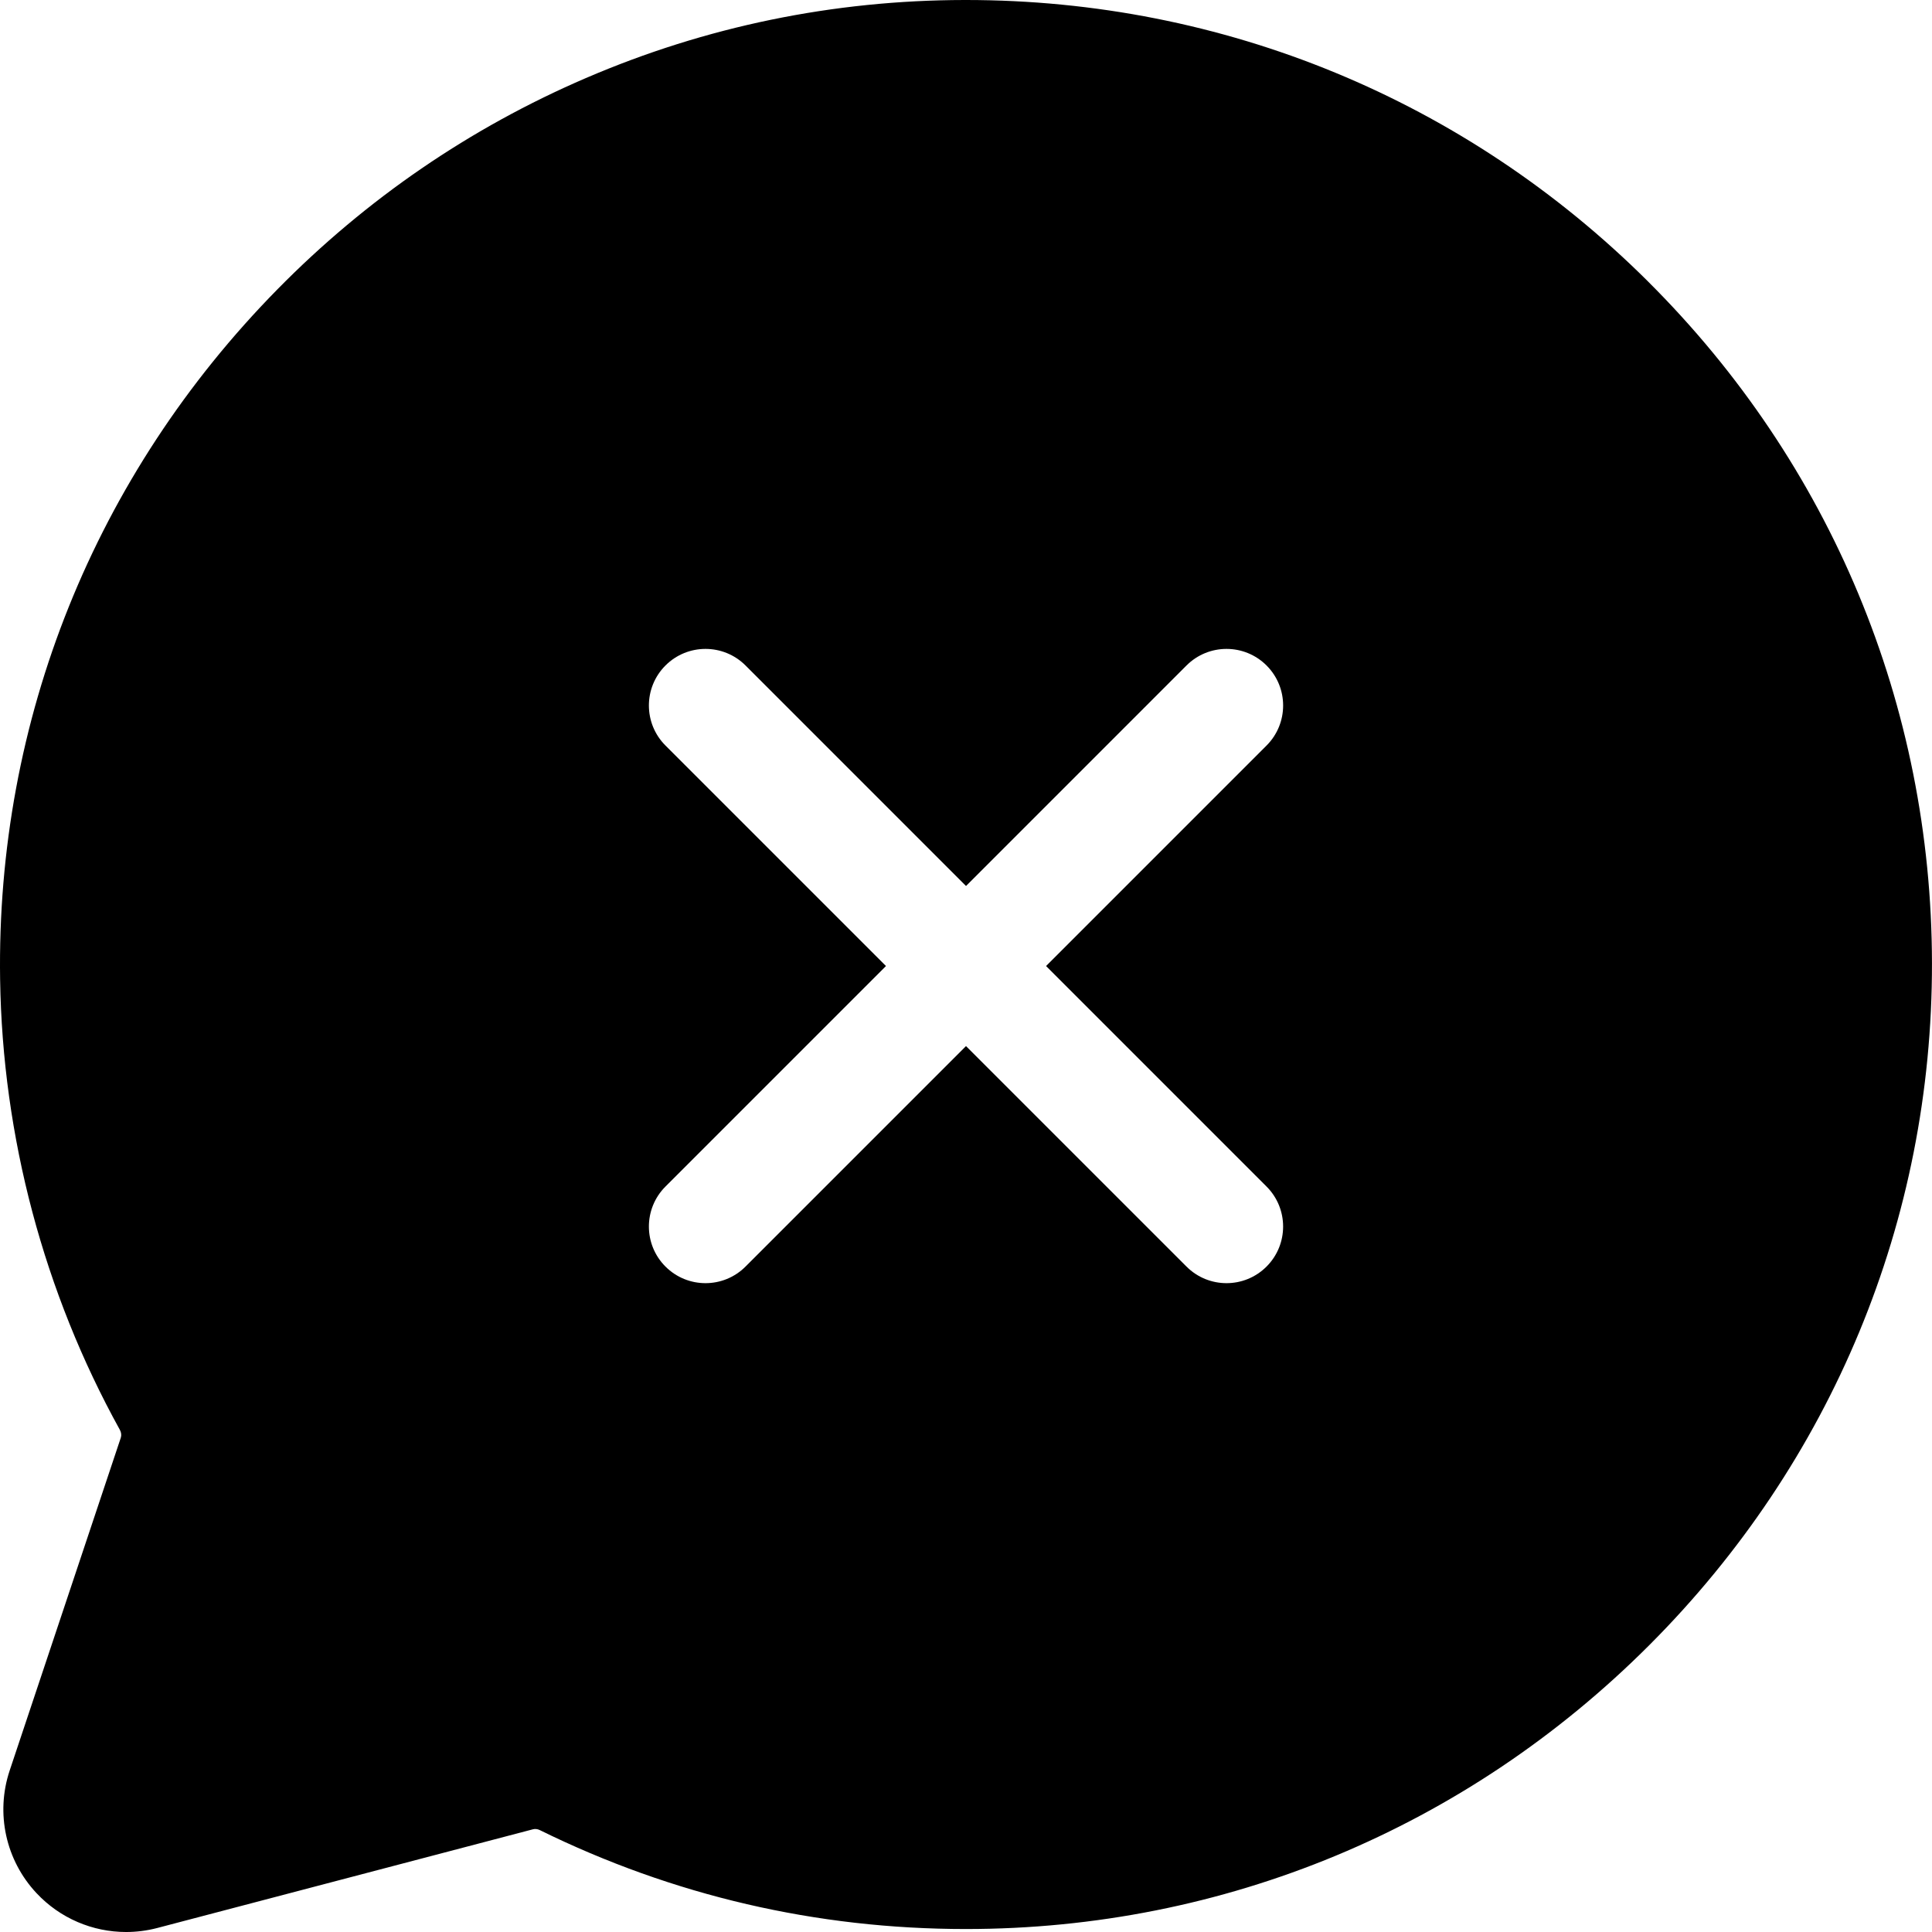 <svg height="512pt" viewBox="0 0 512 512" width="512pt" xmlns="http://www.w3.org/2000/svg"><path d="m436.77 74.617c-48.336-48.129-112.512-74.617-180.766-74.617h-.363c-34.805.047-68.578 7.012-100.391 20.695-30.676 13.199-58.168 32.027-81.715 55.969-48.441 49.25-74.547 114.199-73.504 182.879.629 41.699 11.605 82.98 31.734 119.375.375.68.465 1.445.246 2.102l-29.445 88.18c-3.781 11.328-1.059 23.781 7.109 32.5 6.238 6.664 14.859 10.301 23.738 10.301 2.762 0 5.547-.352 8.289-1.07l99.527-26.148c.586-.152 1.219-.086 1.781.191 35.383 17.41 73.398 26.238 112.984 26.238 68.328 0 132.656-26.738 181.141-75.289 48.375-48.449 74.961-112.617 74.859-180.691-.094-68.262-26.812-132.406-75.227-180.613zm-101.125 239.824c5.859 5.859 5.859 15.355 0 21.215-2.93 2.93-6.77 4.395-10.605 4.395-3.84 0-7.68-1.465-10.605-4.395l-58.434-58.434-58.434 58.434c-2.926 2.93-6.766 4.395-10.605 4.395-3.836 0-7.676-1.465-10.605-4.395-5.859-5.859-5.859-15.355 0-21.215l58.434-58.434-58.434-58.434c-5.859-5.859-5.859-15.355 0-21.215 5.859-5.855 15.355-5.855 21.215 0l58.43 58.438 58.434-58.438c5.855-5.855 15.352-5.855 21.211 0 5.859 5.859 5.859 15.359 0 21.215l-58.43 58.434zm0 0"/></svg>